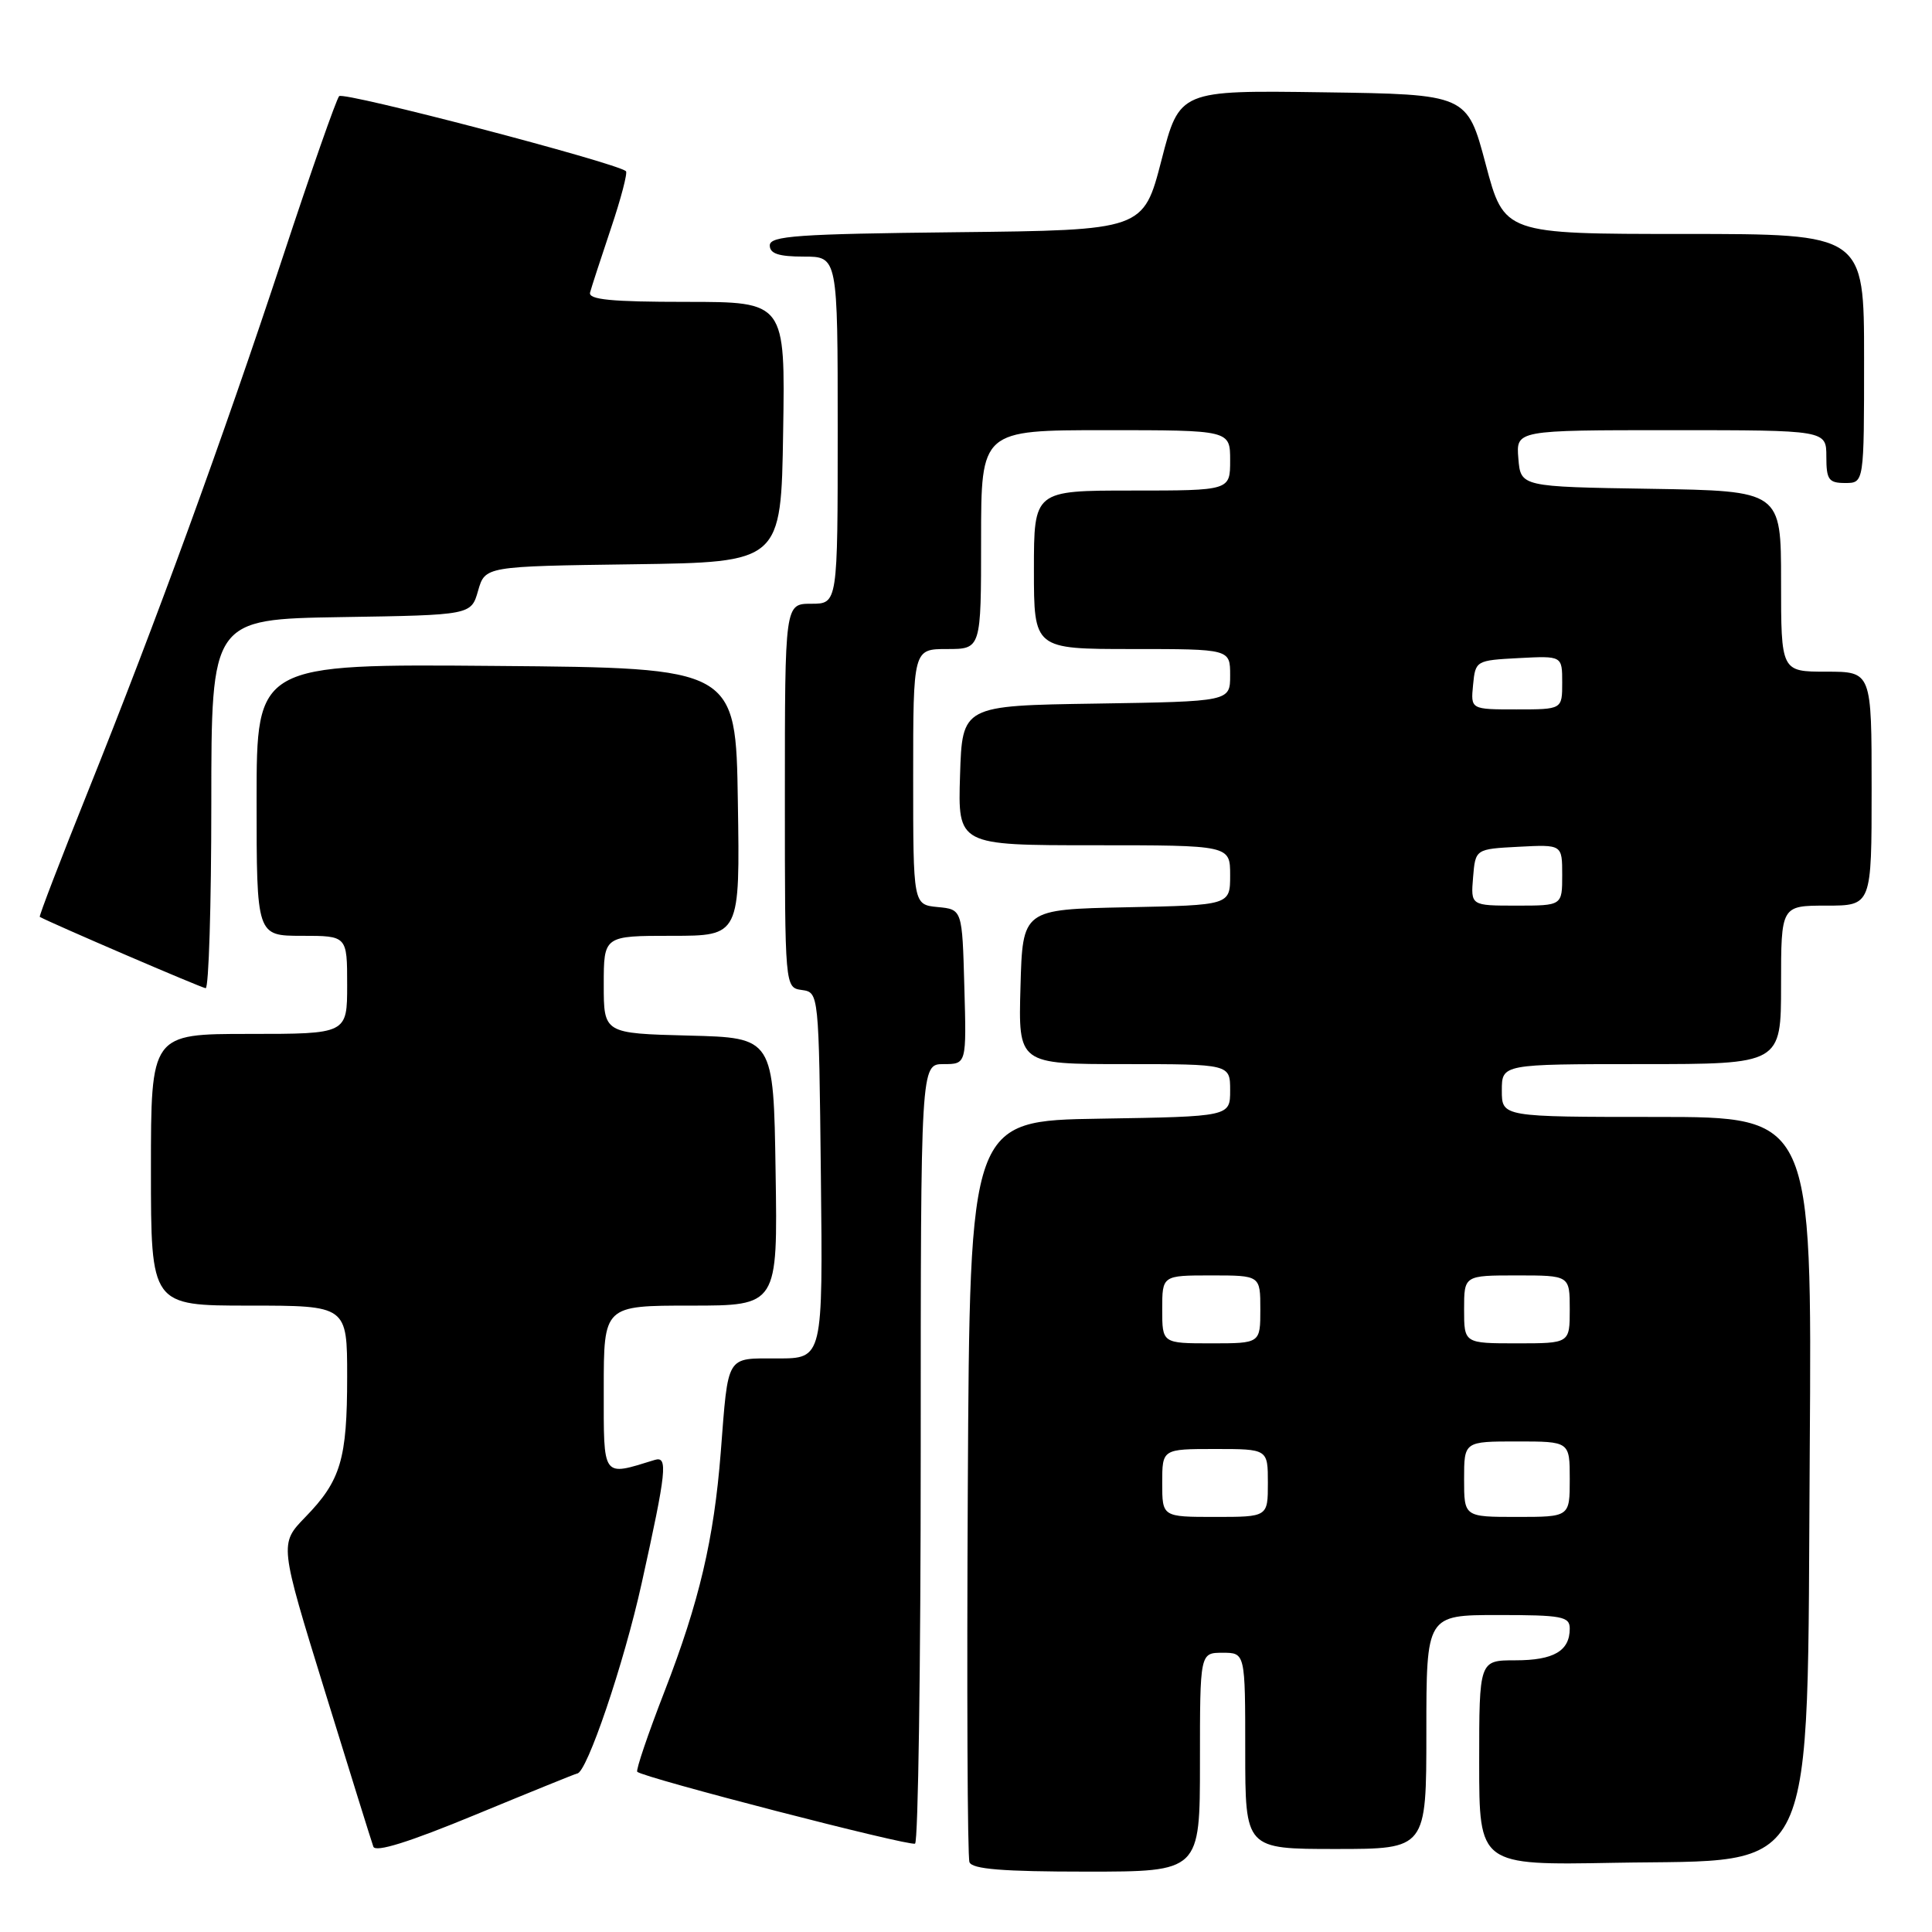<?xml version="1.0" encoding="UTF-8" standalone="no"?>
<!DOCTYPE svg PUBLIC "-//W3C//DTD SVG 1.1//EN" "http://www.w3.org/Graphics/SVG/1.1/DTD/svg11.dtd" >
<svg xmlns="http://www.w3.org/2000/svg" xmlns:xlink="http://www.w3.org/1999/xlink" version="1.1" viewBox="0 0 256 256">
 <g >
 <path fill="currentColor"
d=" M 159.00 233.50 C 159.00 219.00 159.00 219.00 162.00 219.00 C 165.00 219.00 165.00 219.00 165.00 232.00 C 165.00 245.00 165.00 245.00 177.00 245.00 C 189.00 245.00 189.00 245.00 189.00 229.50 C 189.00 214.00 189.00 214.00 198.50 214.00 C 206.98 214.00 208.00 214.19 208.00 215.80 C 208.00 218.76 205.87 220.00 200.80 220.00 C 196.00 220.00 196.00 220.00 196.00 233.58 C 196.00 247.16 196.00 247.16 213.90 246.83 C 241.23 246.33 239.41 250.17 239.80 192.25 C 240.10 148.00 240.10 148.00 219.55 148.00 C 199.00 148.00 199.00 148.00 199.00 144.50 C 199.00 141.00 199.00 141.00 217.50 141.00 C 236.00 141.00 236.00 141.00 236.00 130.50 C 236.00 120.00 236.00 120.00 242.00 120.00 C 248.00 120.00 248.00 120.00 248.00 104.50 C 248.00 89.00 248.00 89.00 242.00 89.00 C 236.00 89.00 236.00 89.00 236.00 77.02 C 236.00 65.05 236.00 65.05 218.75 64.77 C 201.50 64.50 201.50 64.50 201.19 60.75 C 200.88 57.00 200.88 57.00 221.44 57.00 C 242.00 57.00 242.00 57.00 242.00 60.50 C 242.00 63.57 242.31 64.00 244.50 64.00 C 247.00 64.00 247.00 64.00 247.00 47.50 C 247.00 31.00 247.00 31.00 223.16 31.00 C 199.31 31.00 199.31 31.00 196.86 21.75 C 194.40 12.50 194.40 12.50 175.35 12.23 C 156.29 11.96 156.29 11.96 153.90 21.23 C 151.50 30.50 151.50 30.50 126.75 30.77 C 105.67 31.00 102.00 31.25 102.00 32.52 C 102.00 33.61 103.19 34.00 106.50 34.00 C 111.00 34.00 111.00 34.00 111.00 57.00 C 111.00 80.00 111.00 80.00 107.50 80.00 C 104.00 80.00 104.00 80.00 104.00 105.43 C 104.00 130.86 104.00 130.86 106.25 131.18 C 108.50 131.50 108.50 131.50 108.77 155.75 C 109.04 180.00 109.04 180.00 103.04 180.00 C 96.13 180.00 96.52 179.35 95.50 192.48 C 94.60 203.95 92.65 212.26 88.08 224.05 C 85.87 229.74 84.23 234.57 84.44 234.77 C 85.21 235.55 120.53 244.68 121.25 244.29 C 121.66 244.06 122.00 220.73 122.00 192.44 C 122.00 141.00 122.00 141.00 125.03 141.00 C 128.07 141.00 128.07 141.00 127.78 130.75 C 127.50 120.50 127.50 120.50 124.25 120.19 C 121.00 119.87 121.00 119.87 121.00 102.94 C 121.00 86.00 121.00 86.00 125.50 86.00 C 130.00 86.00 130.00 86.00 130.00 71.50 C 130.00 57.00 130.00 57.00 146.50 57.00 C 163.00 57.00 163.00 57.00 163.00 61.00 C 163.00 65.00 163.00 65.00 150.00 65.00 C 137.00 65.00 137.00 65.00 137.00 75.50 C 137.00 86.00 137.00 86.00 150.00 86.00 C 163.00 86.00 163.00 86.00 163.00 89.48 C 163.00 92.95 163.00 92.95 145.25 93.23 C 127.50 93.50 127.50 93.50 127.21 102.75 C 126.92 112.00 126.92 112.00 144.96 112.00 C 163.00 112.00 163.00 112.00 163.00 115.97 C 163.00 119.94 163.00 119.94 149.25 120.22 C 135.50 120.50 135.50 120.50 135.22 130.75 C 134.93 141.00 134.93 141.00 148.97 141.00 C 163.00 141.00 163.00 141.00 163.00 144.48 C 163.00 147.95 163.00 147.95 145.75 148.23 C 128.50 148.50 128.50 148.50 128.24 197.00 C 128.10 223.68 128.19 246.06 128.46 246.75 C 128.81 247.67 132.87 248.00 143.97 248.00 C 159.00 248.00 159.00 248.00 159.00 233.50 Z  M 76.47 235.00 C 77.73 235.00 82.67 220.46 85.03 209.77 C 88.33 194.87 88.53 192.90 86.75 193.45 C 79.72 195.61 80.00 196.01 80.00 184.02 C 80.00 173.00 80.00 173.00 91.52 173.00 C 103.05 173.00 103.05 173.00 102.77 155.25 C 102.50 137.50 102.50 137.50 91.25 137.22 C 80.00 136.93 80.00 136.93 80.00 130.47 C 80.00 124.00 80.00 124.00 89.02 124.00 C 98.05 124.00 98.05 124.00 97.77 106.25 C 97.50 88.50 97.50 88.50 65.75 88.24 C 34.00 87.97 34.00 87.97 34.00 105.99 C 34.00 124.00 34.00 124.00 40.00 124.00 C 46.00 124.00 46.00 124.00 46.00 130.50 C 46.00 137.00 46.00 137.00 33.00 137.00 C 20.00 137.00 20.00 137.00 20.00 155.00 C 20.00 173.00 20.00 173.00 33.00 173.00 C 46.00 173.00 46.00 173.00 46.00 182.43 C 46.00 193.36 45.16 196.19 40.45 201.03 C 37.02 204.57 37.02 204.57 43.03 224.03 C 46.34 234.74 49.23 244.04 49.47 244.69 C 49.75 245.49 54.20 244.10 63.05 240.44 C 70.29 237.45 76.33 235.00 76.47 235.00 Z  M 28.00 106.52 C 28.00 82.05 28.00 82.05 45.21 81.77 C 62.43 81.50 62.43 81.50 63.35 78.27 C 64.28 75.04 64.28 75.04 83.89 74.77 C 103.50 74.50 103.50 74.50 103.77 57.25 C 104.05 40.00 104.05 40.00 90.95 40.00 C 80.96 40.00 77.93 39.70 78.19 38.75 C 78.37 38.06 79.62 34.25 80.95 30.27 C 82.29 26.30 83.18 22.88 82.94 22.68 C 81.57 21.54 45.51 12.10 44.94 12.74 C 44.56 13.16 41.21 22.72 37.49 34.00 C 29.48 58.26 20.72 82.29 11.63 104.93 C 8.00 113.97 5.14 121.42 5.27 121.49 C 6.89 122.38 26.70 130.90 27.25 130.94 C 27.66 130.97 28.00 119.99 28.00 106.52 Z  M 154.00 196.50 C 154.00 192.00 154.00 192.00 161.00 192.00 C 168.00 192.00 168.00 192.00 168.00 196.50 C 168.00 201.00 168.00 201.00 161.00 201.00 C 154.00 201.00 154.00 201.00 154.00 196.50 Z  M 194.00 196.00 C 194.00 191.00 194.00 191.00 201.00 191.00 C 208.00 191.00 208.00 191.00 208.00 196.00 C 208.00 201.00 208.00 201.00 201.00 201.00 C 194.00 201.00 194.00 201.00 194.00 196.00 Z  M 154.00 173.50 C 154.00 169.00 154.00 169.00 160.50 169.00 C 167.00 169.00 167.00 169.00 167.00 173.50 C 167.00 178.00 167.00 178.00 160.50 178.00 C 154.00 178.00 154.00 178.00 154.00 173.50 Z  M 194.00 173.50 C 194.00 169.00 194.00 169.00 201.00 169.00 C 208.00 169.00 208.00 169.00 208.00 173.50 C 208.00 178.00 208.00 178.00 201.00 178.00 C 194.00 178.00 194.00 178.00 194.00 173.50 Z  M 195.19 116.25 C 195.50 112.50 195.50 112.50 201.25 112.20 C 207.00 111.90 207.00 111.90 207.00 115.95 C 207.00 120.00 207.00 120.00 200.94 120.00 C 194.88 120.00 194.88 120.00 195.19 116.25 Z  M 195.19 90.75 C 195.50 87.54 195.57 87.50 201.25 87.20 C 207.00 86.90 207.00 86.90 207.00 90.45 C 207.00 94.00 207.00 94.00 200.94 94.00 C 194.87 94.00 194.87 94.00 195.19 90.75 Z "/>
</g>
</svg>